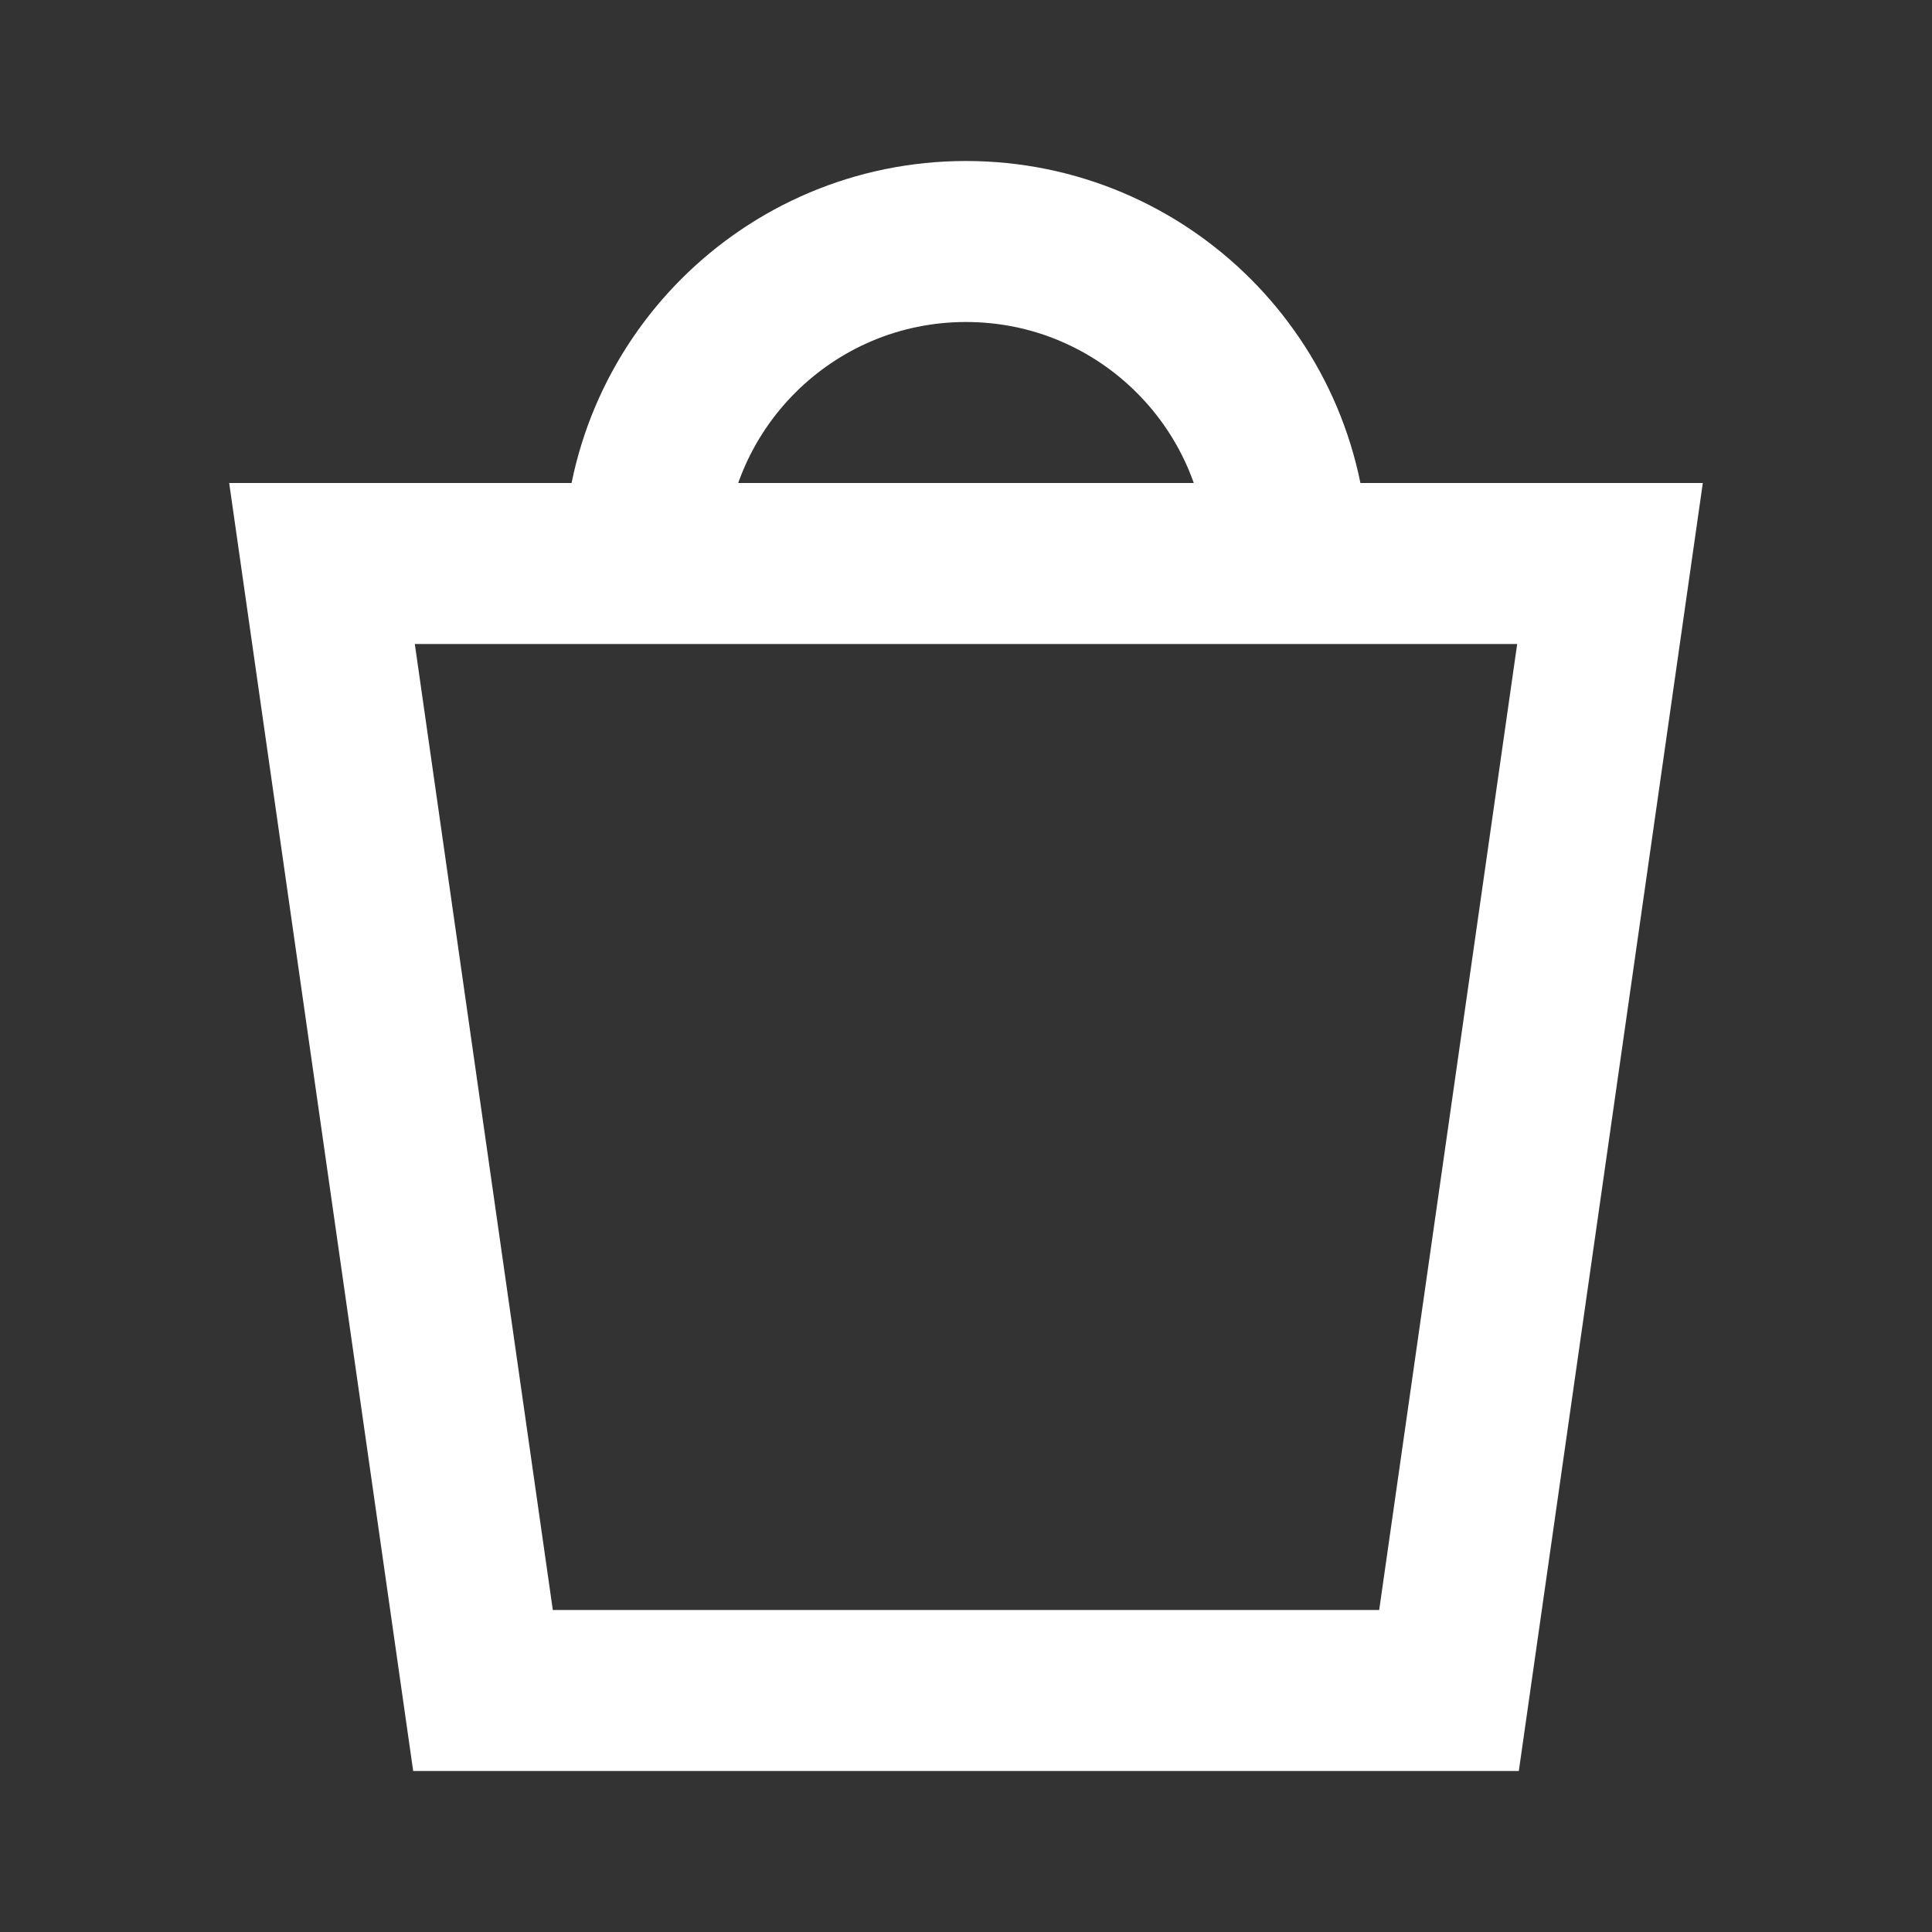 <svg width="24" height="24" viewBox="0 0 24 24" fill="none" xmlns="http://www.w3.org/2000/svg">
    <rect x="0" y="0" width="24" height="24" fill="#333333" stroke="none"/>
    <path d="M4 7H20L18 21H6L4 7Z" stroke="white" stroke-width="2"/>
    <path d="M8 7C8 4.791 9.791 3 12 3C14.209 3 16 4.791 16 7" stroke="white" stroke-width="2"/>
</svg> 
